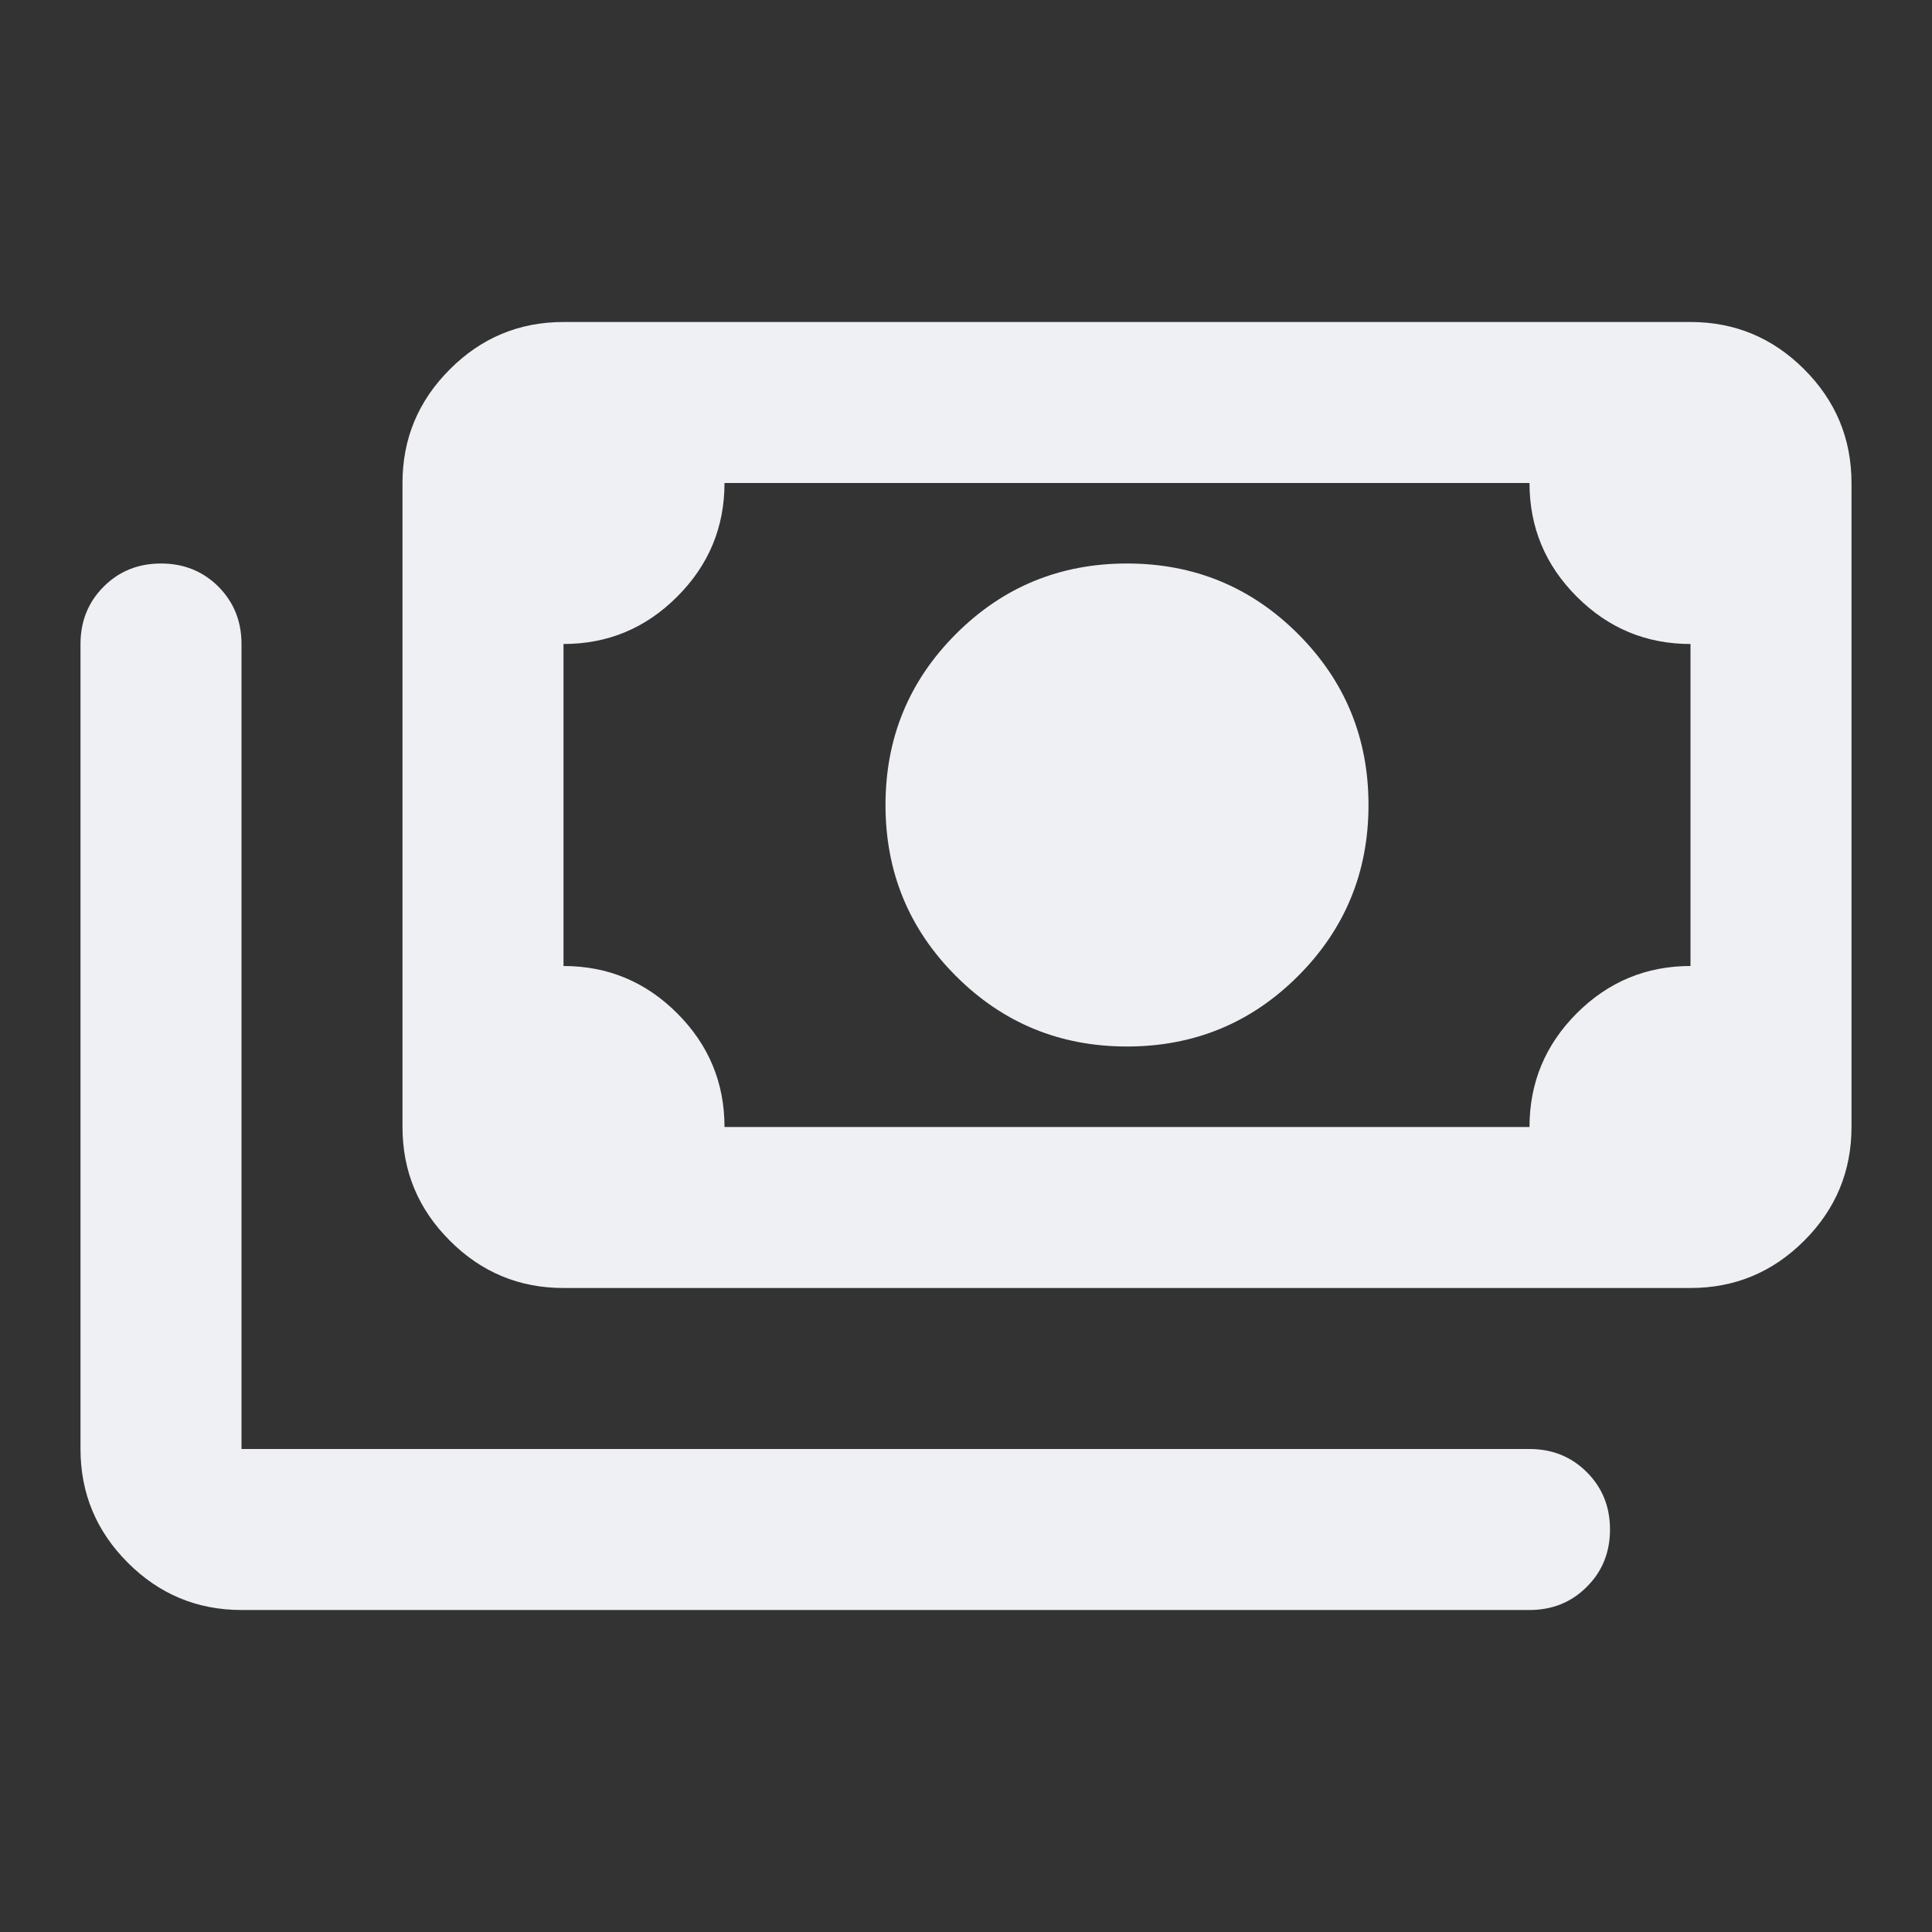 <svg width="30" height="30" viewBox="0 0 30 30" fill="none" xmlns="http://www.w3.org/2000/svg">
<rect x="0" y="0" width="30" height="30" fill="#333333" stroke="none"/>
<mask id="mask0_1345_30088" style="mask-type:alpha" maskUnits="userSpaceOnUse" x="0" y="0" width="30" height="30">
<rect width="30" height="30" fill="#D9D9D9"/>
</mask>
<g mask="url(#mask0_1345_30088)">
<path d="M17.5 16.25C16.458 16.25 15.573 15.885 14.844 15.156C14.115 14.427 13.75 13.542 13.75 12.5C13.75 11.458 14.115 10.573 14.844 9.844C15.573 9.115 16.458 8.75 17.5 8.75C18.542 8.75 19.427 9.115 20.156 9.844C20.885 10.573 21.25 11.458 21.25 12.5C21.25 13.542 20.885 14.427 20.156 15.156C19.427 15.885 18.542 16.25 17.5 16.25ZM8.75 20C8.062 20 7.474 19.755 6.985 19.265C6.495 18.776 6.25 18.188 6.25 17.5V7.5C6.25 6.812 6.495 6.224 6.985 5.735C7.474 5.245 8.062 5 8.75 5H26.25C26.938 5 27.526 5.245 28.016 5.735C28.505 6.224 28.75 6.812 28.75 7.5V17.5C28.75 18.188 28.505 18.776 28.016 19.265C27.526 19.755 26.938 20 26.25 20H8.75ZM11.25 17.5H23.75C23.75 16.812 23.995 16.224 24.484 15.734C24.974 15.245 25.562 15 26.25 15V10C25.562 10 24.974 9.755 24.484 9.265C23.995 8.776 23.75 8.188 23.75 7.5H11.25C11.25 8.188 11.005 8.776 10.515 9.265C10.026 9.755 9.438 10 8.75 10V15C9.438 15 10.026 15.245 10.515 15.734C11.005 16.224 11.25 16.812 11.25 17.5ZM3.75 25C3.062 25 2.474 24.755 1.985 24.266C1.495 23.776 1.25 23.188 1.25 22.5V10C1.25 9.646 1.37 9.349 1.61 9.109C1.849 8.87 2.146 8.75 2.5 8.75C2.854 8.75 3.151 8.87 3.391 9.109C3.63 9.349 3.75 9.646 3.75 10V22.5H23.75C24.104 22.5 24.401 22.62 24.64 22.86C24.88 23.099 25 23.396 25 23.75C25 24.104 24.88 24.401 24.64 24.64C24.401 24.88 24.104 25 23.75 25H3.75Z" fill="#EEF0F4"/>
</g>
</svg>
